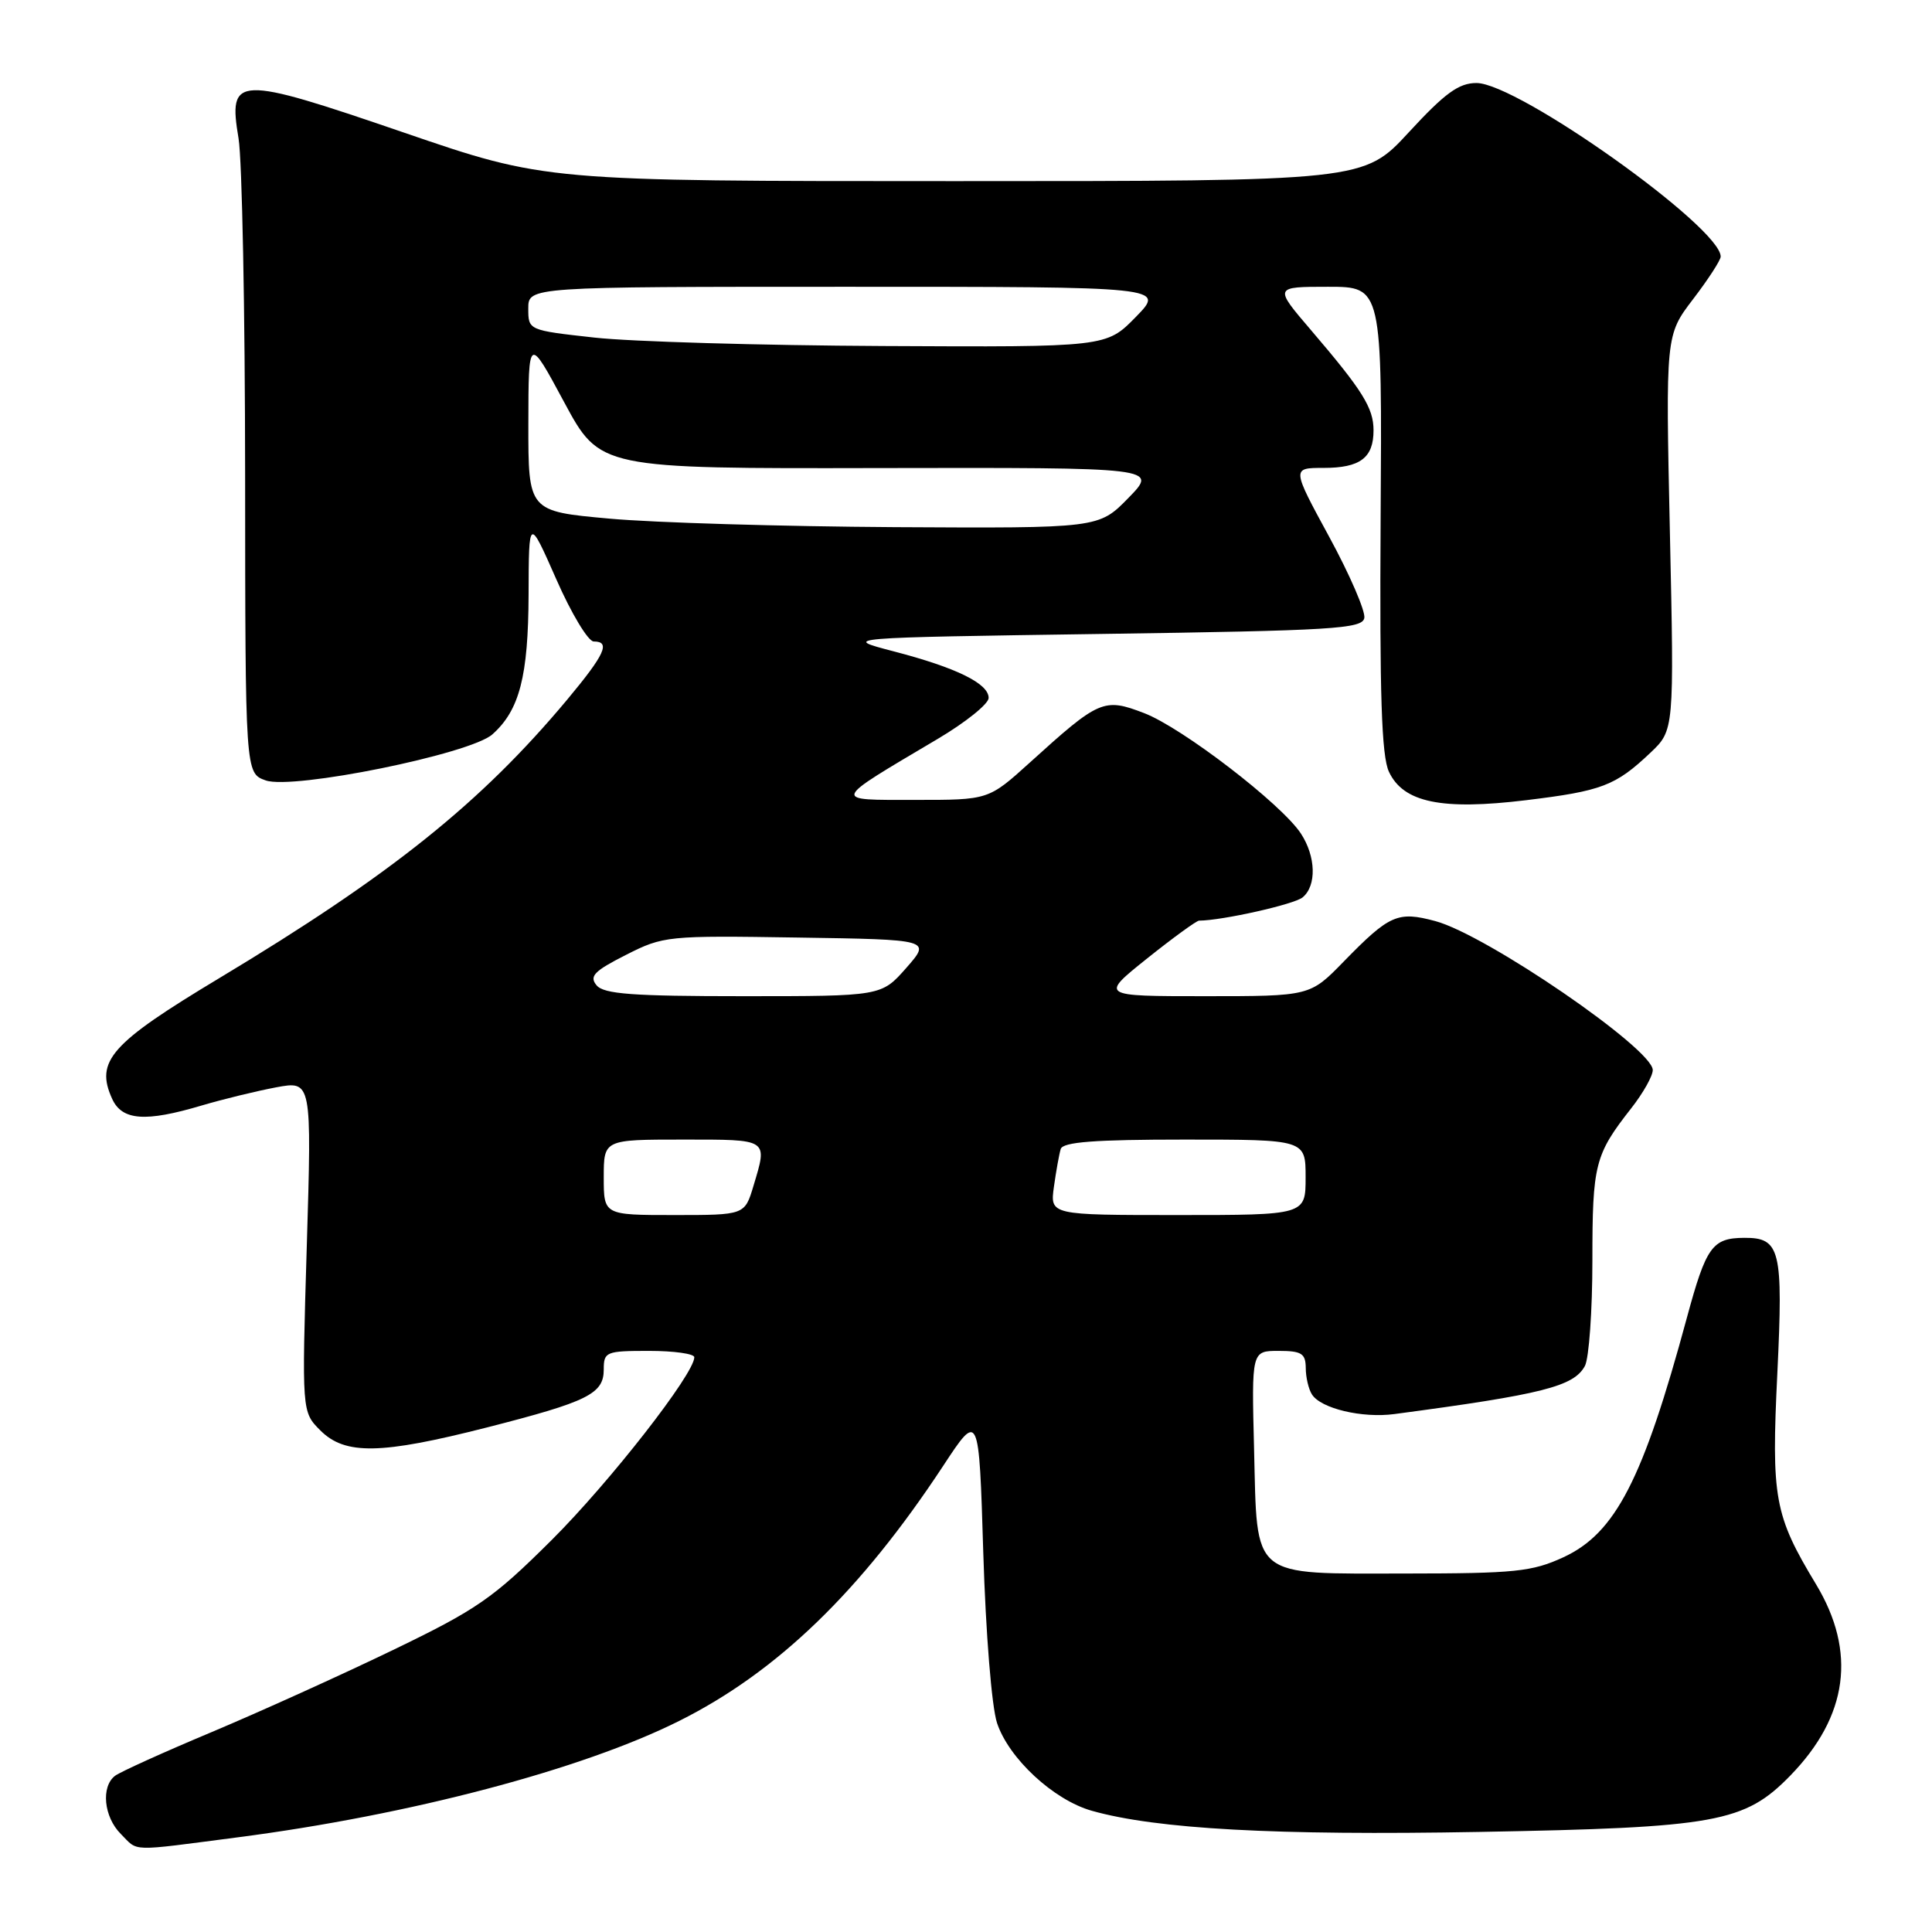 <?xml version="1.0" encoding="UTF-8" standalone="no"?>
<!DOCTYPE svg PUBLIC "-//W3C//DTD SVG 1.1//EN" "http://www.w3.org/Graphics/SVG/1.1/DTD/svg11.dtd" >
<svg xmlns="http://www.w3.org/2000/svg" xmlns:xlink="http://www.w3.org/1999/xlink" version="1.1" viewBox="0 0 256 256">
 <g >
 <path fill="currentColor"
d=" M 31.54 243.45 C 54.26 240.50 77.12 234.48 90.00 228.03 C 102.98 221.54 114.03 210.86 124.96 194.26 C 129.72 187.02 129.72 187.02 130.29 205.76 C 130.62 216.46 131.40 226.13 132.11 228.30 C 133.67 233.01 139.61 238.51 144.68 239.94 C 153.26 242.36 169.09 243.23 195.99 242.74 C 227.42 242.17 231.16 241.49 237.22 235.28 C 244.88 227.41 246.03 218.88 240.63 209.92 C 235.10 200.76 234.70 198.54 235.51 181.90 C 236.29 165.60 235.90 163.99 231.13 164.02 C 226.89 164.04 226.08 165.17 223.53 174.57 C 217.72 196.06 214.06 203.16 207.15 206.35 C 203.00 208.26 200.75 208.49 186.29 208.50 C 165.52 208.50 166.61 209.40 166.17 191.97 C 165.84 179.00 165.84 179.00 169.42 179.00 C 172.46 179.00 173.00 179.34 173.02 181.25 C 173.02 182.49 173.39 184.07 173.84 184.77 C 175.02 186.64 180.50 187.94 184.77 187.37 C 204.41 184.76 208.55 183.71 210.01 180.99 C 210.55 179.97 211.00 173.67 211.00 167.00 C 211.00 154.27 211.32 153.01 216.14 146.86 C 217.72 144.85 219.00 142.57 219.00 141.79 C 219.00 138.97 196.96 123.87 190.19 122.05 C 185.20 120.71 184.12 121.19 178.04 127.42 C 173.58 132.00 173.58 132.00 159.66 132.00 C 145.75 132.00 145.75 132.00 152.00 127.00 C 155.44 124.25 158.54 122.00 158.88 121.99 C 161.97 121.97 171.50 119.83 172.60 118.91 C 174.48 117.36 174.37 113.49 172.37 110.44 C 169.80 106.53 156.63 96.41 151.60 94.49 C 146.26 92.44 145.66 92.70 136.44 101.06 C 130.98 106.00 130.98 106.00 121.24 105.99 C 110.15 105.99 110.01 106.35 124.25 97.91 C 127.96 95.71 131.00 93.27 131.00 92.48 C 131.00 90.57 126.73 88.47 118.39 86.30 C 111.50 84.50 111.50 84.50 145.99 84.00 C 176.66 83.56 180.51 83.32 180.78 81.89 C 180.95 81.00 178.86 76.16 176.13 71.14 C 171.16 62.00 171.16 62.00 175.38 62.00 C 180.23 62.00 182.00 60.67 182.00 57.02 C 182.00 54.05 180.55 51.74 173.72 43.75 C 168.80 38.00 168.80 38.00 175.97 38.00 C 183.14 38.00 183.14 38.00 182.94 68.75 C 182.80 92.08 183.06 100.16 184.04 102.26 C 185.95 106.34 191.02 107.39 202.22 106.03 C 212.26 104.81 214.06 104.12 218.67 99.76 C 221.84 96.76 221.84 96.76 221.27 70.59 C 220.70 44.41 220.70 44.41 224.35 39.63 C 226.36 37.00 228.00 34.47 228.00 34.00 C 228.00 30.11 201.11 11.00 195.64 11.00 C 193.30 11.00 191.47 12.33 186.70 17.50 C 180.71 24.00 180.71 24.00 126.49 24.00 C 72.26 24.00 72.26 24.00 53.47 17.55 C 31.26 9.94 30.21 9.98 31.61 18.35 C 32.08 21.18 32.47 41.26 32.48 62.98 C 32.50 102.45 32.50 102.45 35.21 103.41 C 38.83 104.68 62.33 99.91 65.24 97.31 C 68.84 94.11 70.00 89.62 70.04 78.78 C 70.07 68.50 70.07 68.50 73.71 76.75 C 75.70 81.29 77.94 85.00 78.67 85.00 C 80.94 85.00 80.17 86.69 75.16 92.70 C 63.72 106.39 51.80 115.94 29.07 129.60 C 14.66 138.26 12.58 140.59 14.86 145.60 C 16.17 148.48 19.26 148.71 26.74 146.48 C 29.55 145.65 33.98 144.57 36.58 144.08 C 41.31 143.20 41.31 143.20 40.65 165.14 C 39.99 187.08 39.99 187.08 42.45 189.54 C 45.73 192.82 50.45 192.73 64.50 189.15 C 77.93 185.72 80.00 184.69 80.00 181.46 C 80.00 179.12 80.29 179.00 86.00 179.00 C 89.30 179.00 92.00 179.38 92.00 179.84 C 92.00 182.04 80.79 196.40 73.08 204.08 C 65.31 211.81 63.23 213.25 51.98 218.68 C 45.12 221.99 34.33 226.87 28.00 229.53 C 21.68 232.18 15.94 234.78 15.25 235.30 C 13.36 236.73 13.75 240.75 16.00 243.00 C 18.39 245.39 16.91 245.35 31.54 243.45 Z  M 80.00 156.00 C 80.00 151.00 80.00 151.00 90.50 151.00 C 101.93 151.00 101.72 150.86 99.84 157.13 C 98.68 161.00 98.68 161.00 89.34 161.00 C 80.00 161.00 80.00 161.00 80.00 156.00 Z  M 139.65 157.25 C 139.94 155.19 140.34 152.94 140.55 152.25 C 140.84 151.32 145.01 151.00 156.97 151.00 C 173.00 151.00 173.00 151.00 173.00 156.00 C 173.00 161.00 173.00 161.00 156.06 161.00 C 139.13 161.00 139.13 161.00 139.65 157.25 Z  M 79.05 130.56 C 78.05 129.36 78.72 128.67 82.94 126.53 C 87.91 124.01 88.42 123.96 105.70 124.23 C 123.38 124.50 123.38 124.50 120.09 128.25 C 116.79 132.00 116.79 132.00 98.52 132.00 C 83.81 132.00 80.01 131.72 79.05 130.56 Z  M 80.75 68.72 C 70.00 67.75 70.00 67.75 70.01 56.13 C 70.03 44.50 70.03 44.50 74.76 53.30 C 79.50 62.10 79.50 62.10 116.48 62.02 C 153.45 61.95 153.45 61.95 149.52 65.98 C 145.59 70.00 145.59 70.00 118.55 69.85 C 103.67 69.76 86.66 69.26 80.75 68.72 Z  M 78.75 44.73 C 70.00 43.76 70.00 43.76 70.00 40.88 C 70.00 38.00 70.00 38.00 112.20 38.00 C 154.41 38.00 154.41 38.00 150.50 42.00 C 146.59 46.00 146.59 46.00 117.05 45.85 C 100.80 45.77 83.56 45.27 78.75 44.73 Z "/>
</g>
</svg>